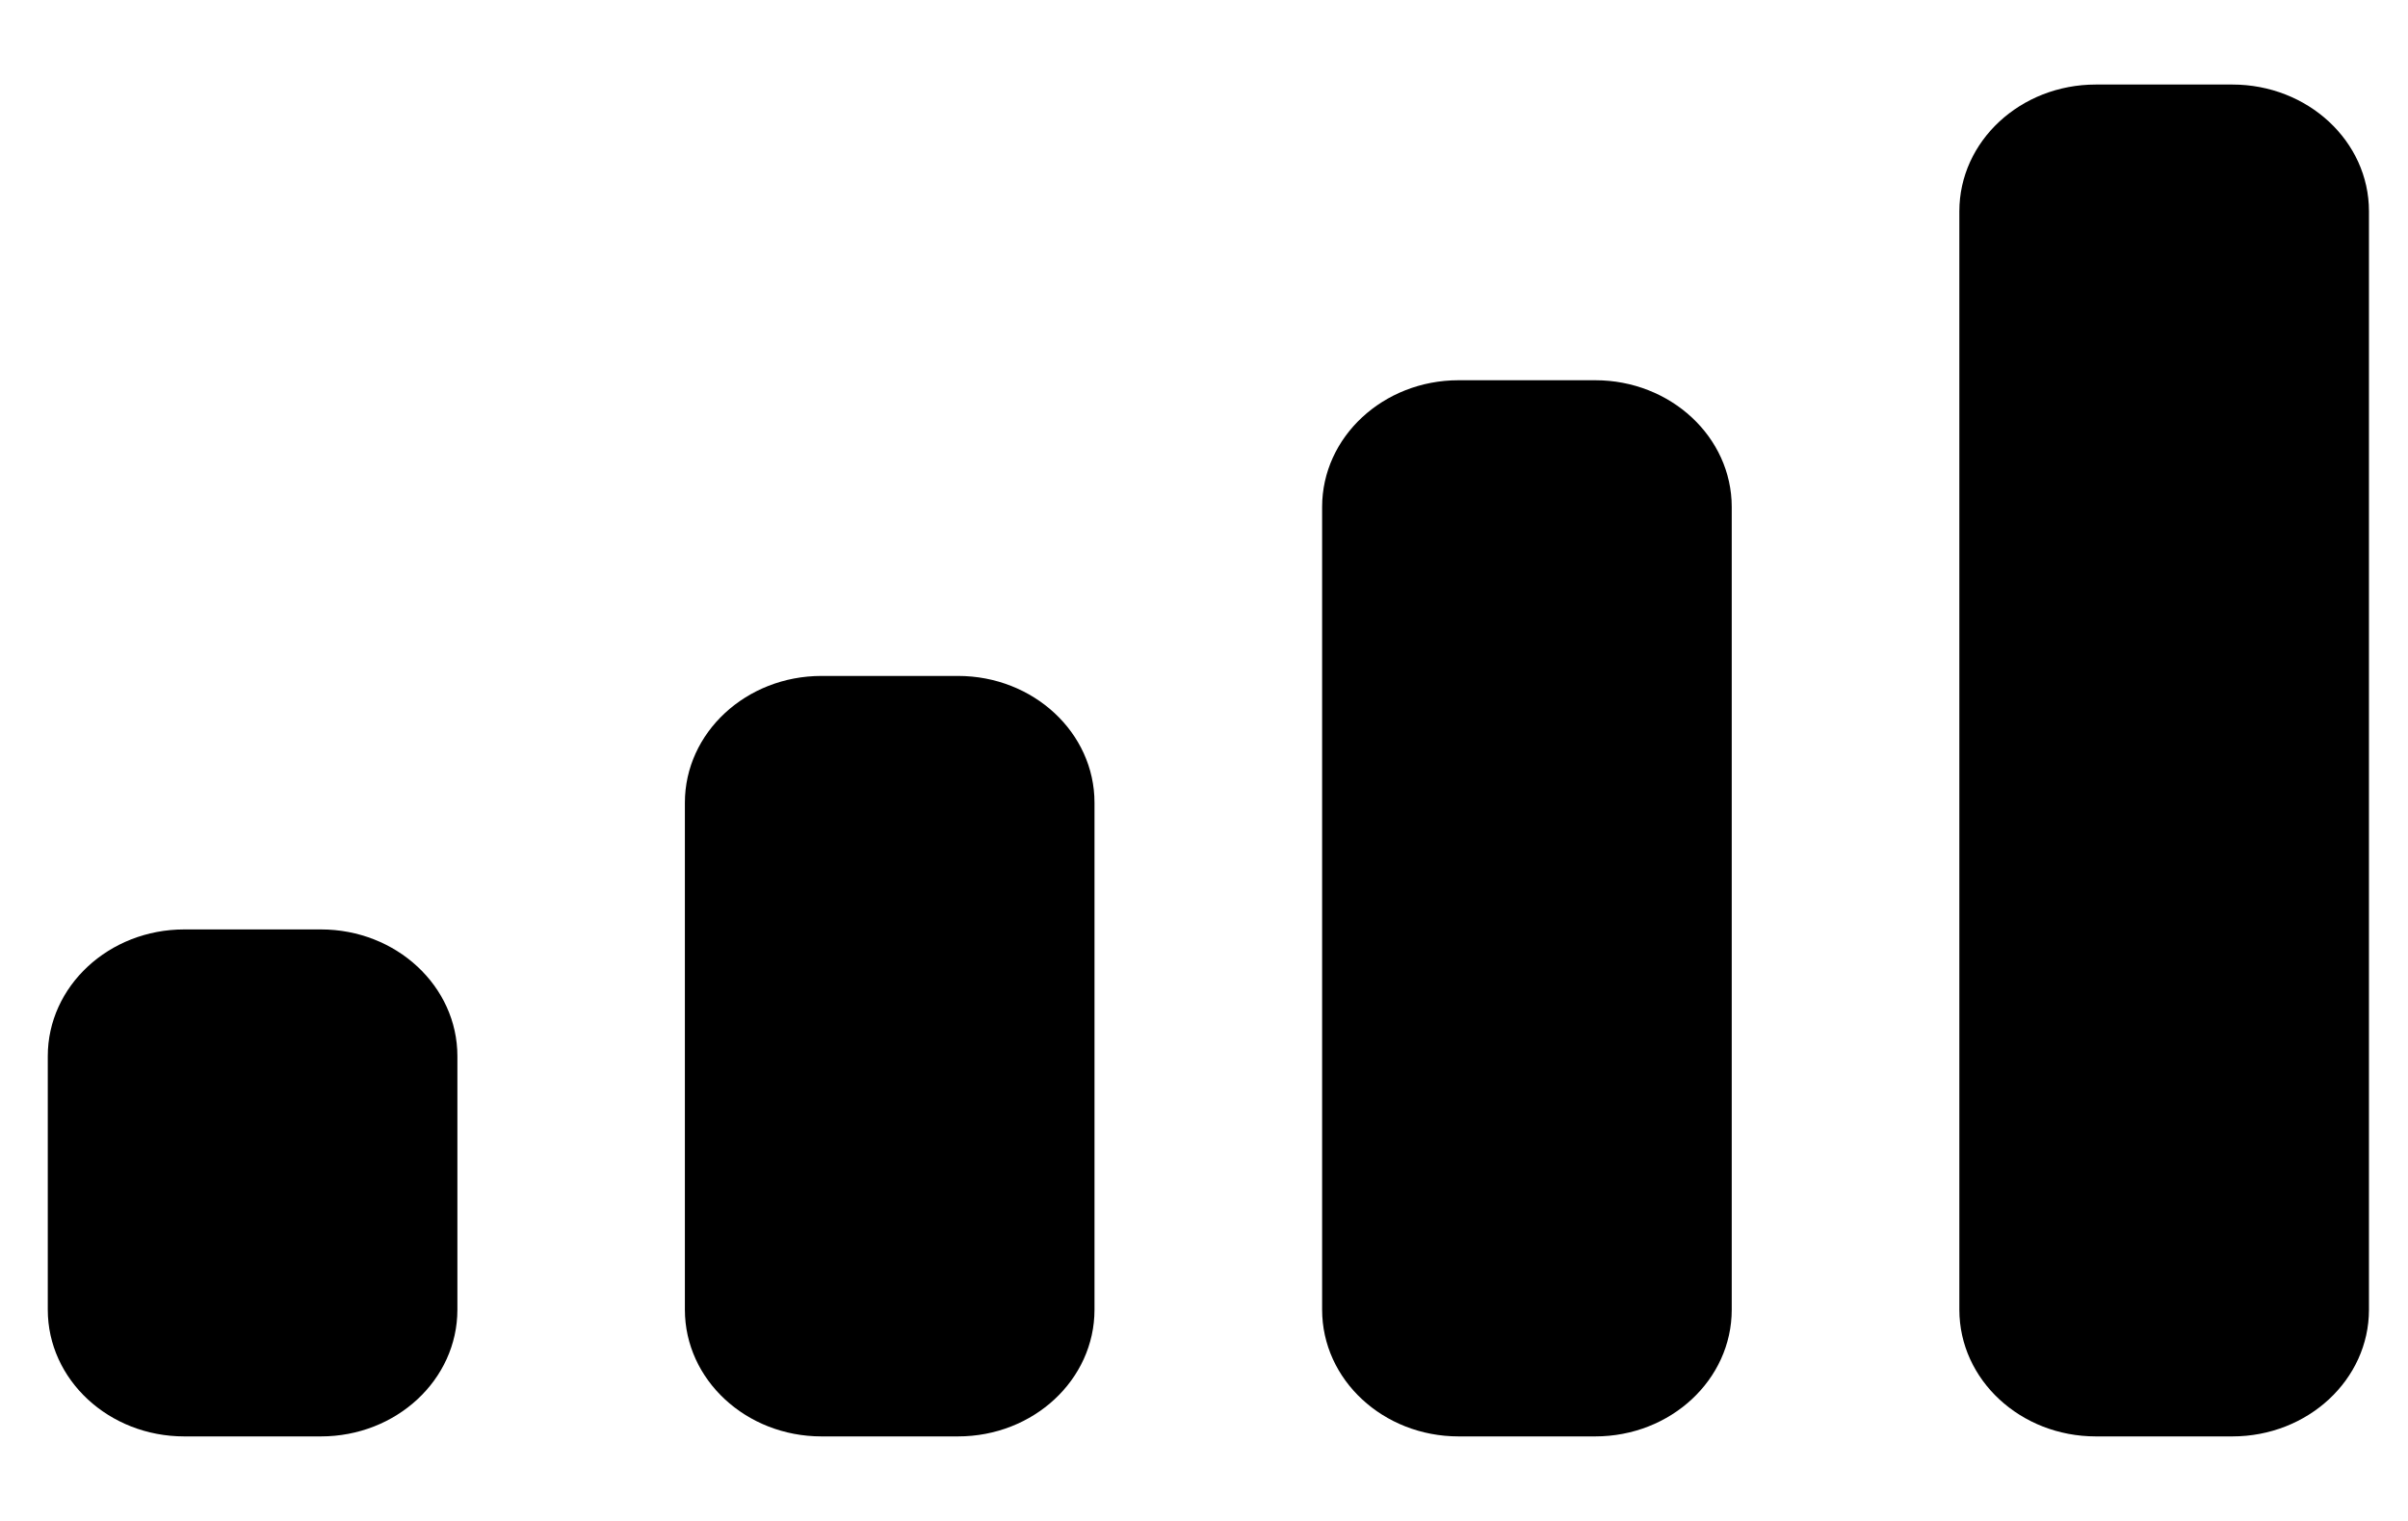 <svg width="19" height="12" viewBox="0 0 19 12" fill="none" xmlns="http://www.w3.org/2000/svg">
<path fill-rule="evenodd" clip-rule="evenodd" d="M17.614 0.667H16.537C15.942 0.667 15.46 1.114 15.46 1.667V10.333C15.46 10.886 15.942 11.333 16.537 11.333H17.614C18.209 11.333 18.692 10.886 18.692 10.333V1.667C18.692 1.114 18.209 0.667 17.614 0.667ZM11.509 3H12.587C13.182 3 13.664 3.448 13.664 4V10.333C13.664 10.886 13.182 11.333 12.587 11.333H11.509C10.914 11.333 10.432 10.886 10.432 10.333V4C10.432 3.448 10.914 3 11.509 3ZM7.559 5.333H6.482C5.887 5.333 5.404 5.781 5.404 6.333V10.333C5.404 10.886 5.887 11.333 6.482 11.333H7.559C8.154 11.333 8.636 10.886 8.636 10.333V6.333C8.636 5.781 8.154 5.333 7.559 5.333ZM2.532 7.333H1.454C0.859 7.333 0.377 7.781 0.377 8.333V10.333C0.377 10.886 0.859 11.333 1.454 11.333H2.532C3.127 11.333 3.609 10.886 3.609 10.333V8.333C3.609 7.781 3.127 7.333 2.532 7.333Z" fill="black"/>
</svg>
